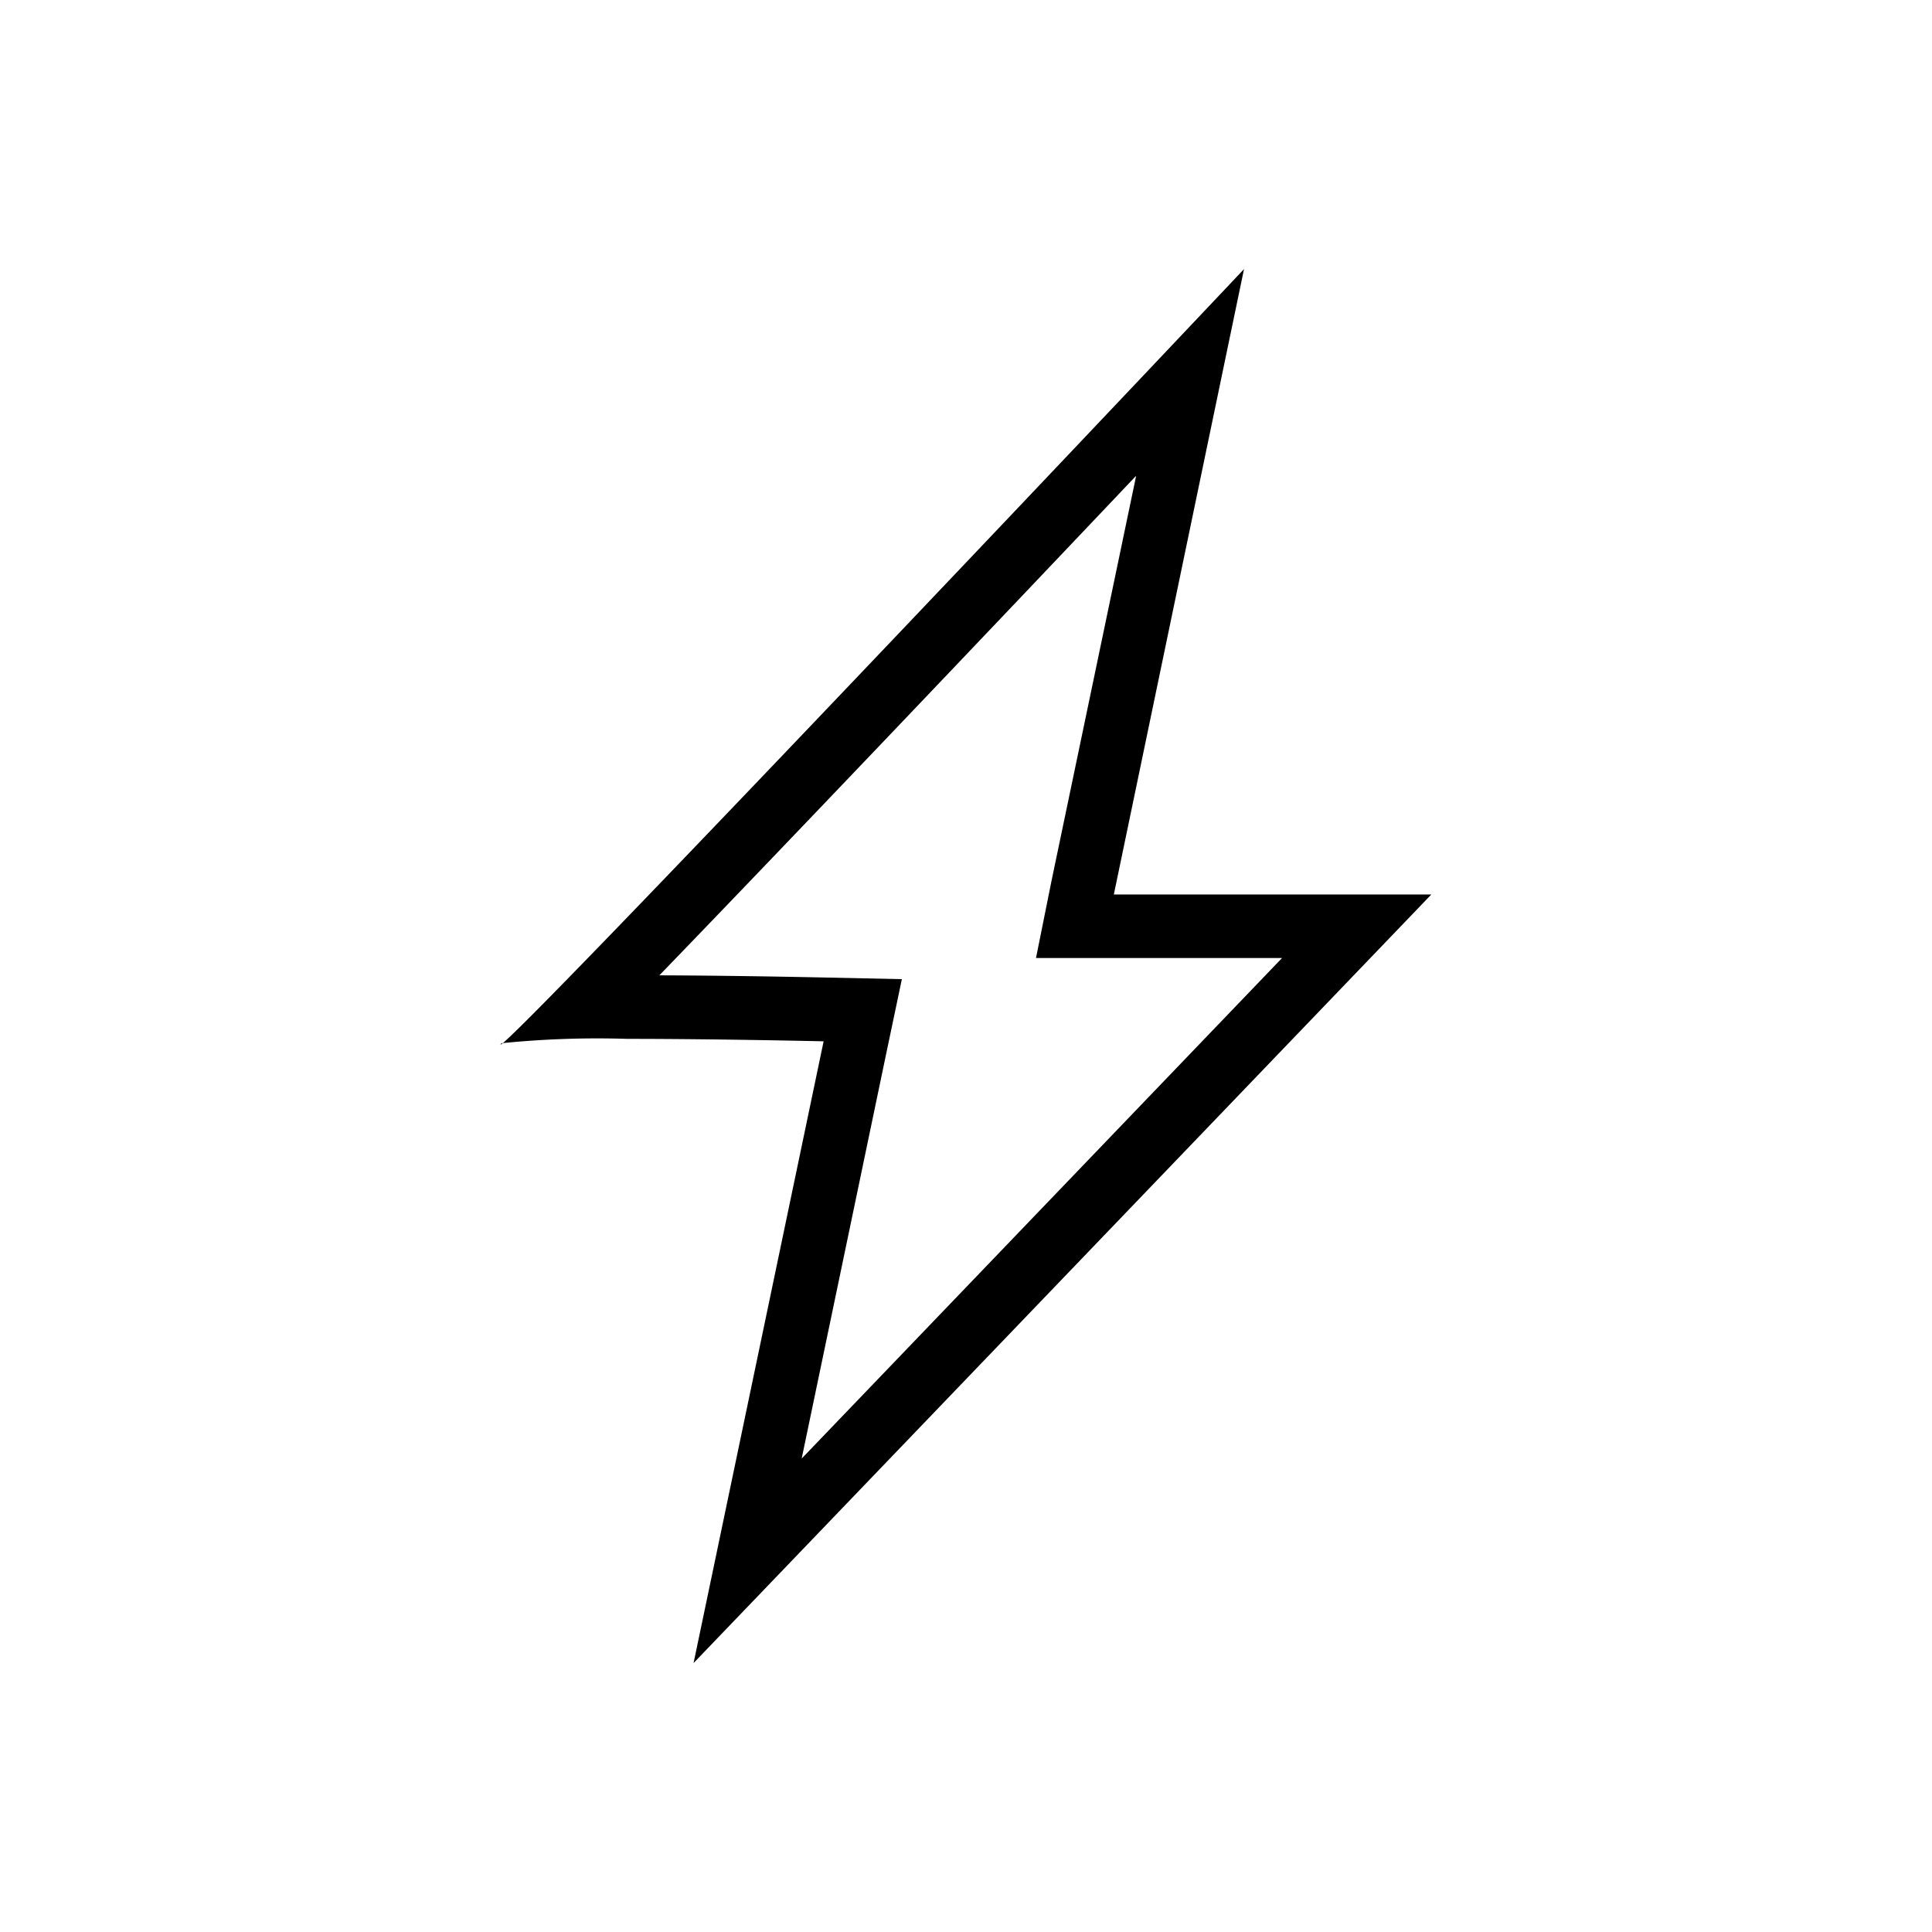 <svg id="energy-drink" data-name="energy drink" xmlns="http://www.w3.org/2000/svg" viewBox="0 0 141.73 141.73">
    <path d="M36.89,76.52c-.12,0-.17.08-.17.11h0a.41.41,0,0,0,.17-.11M91.26,19.74S40.36,73.63,36.89,76.52A69.83,69.83,0,0,1,46,76.21c6.65,0,14.42.18,14.42.18L50.88,122,105,65.62H81.71Zm-7.92,15.2L77.13,64.66,76,70.28H94.05L58.81,107,65,77.35l1.16-5.52-5.63-.12c-.06,0-6.18-.14-12.16-.16,9.34-9.66,24.26-25.35,34.94-36.61"/>
</svg>